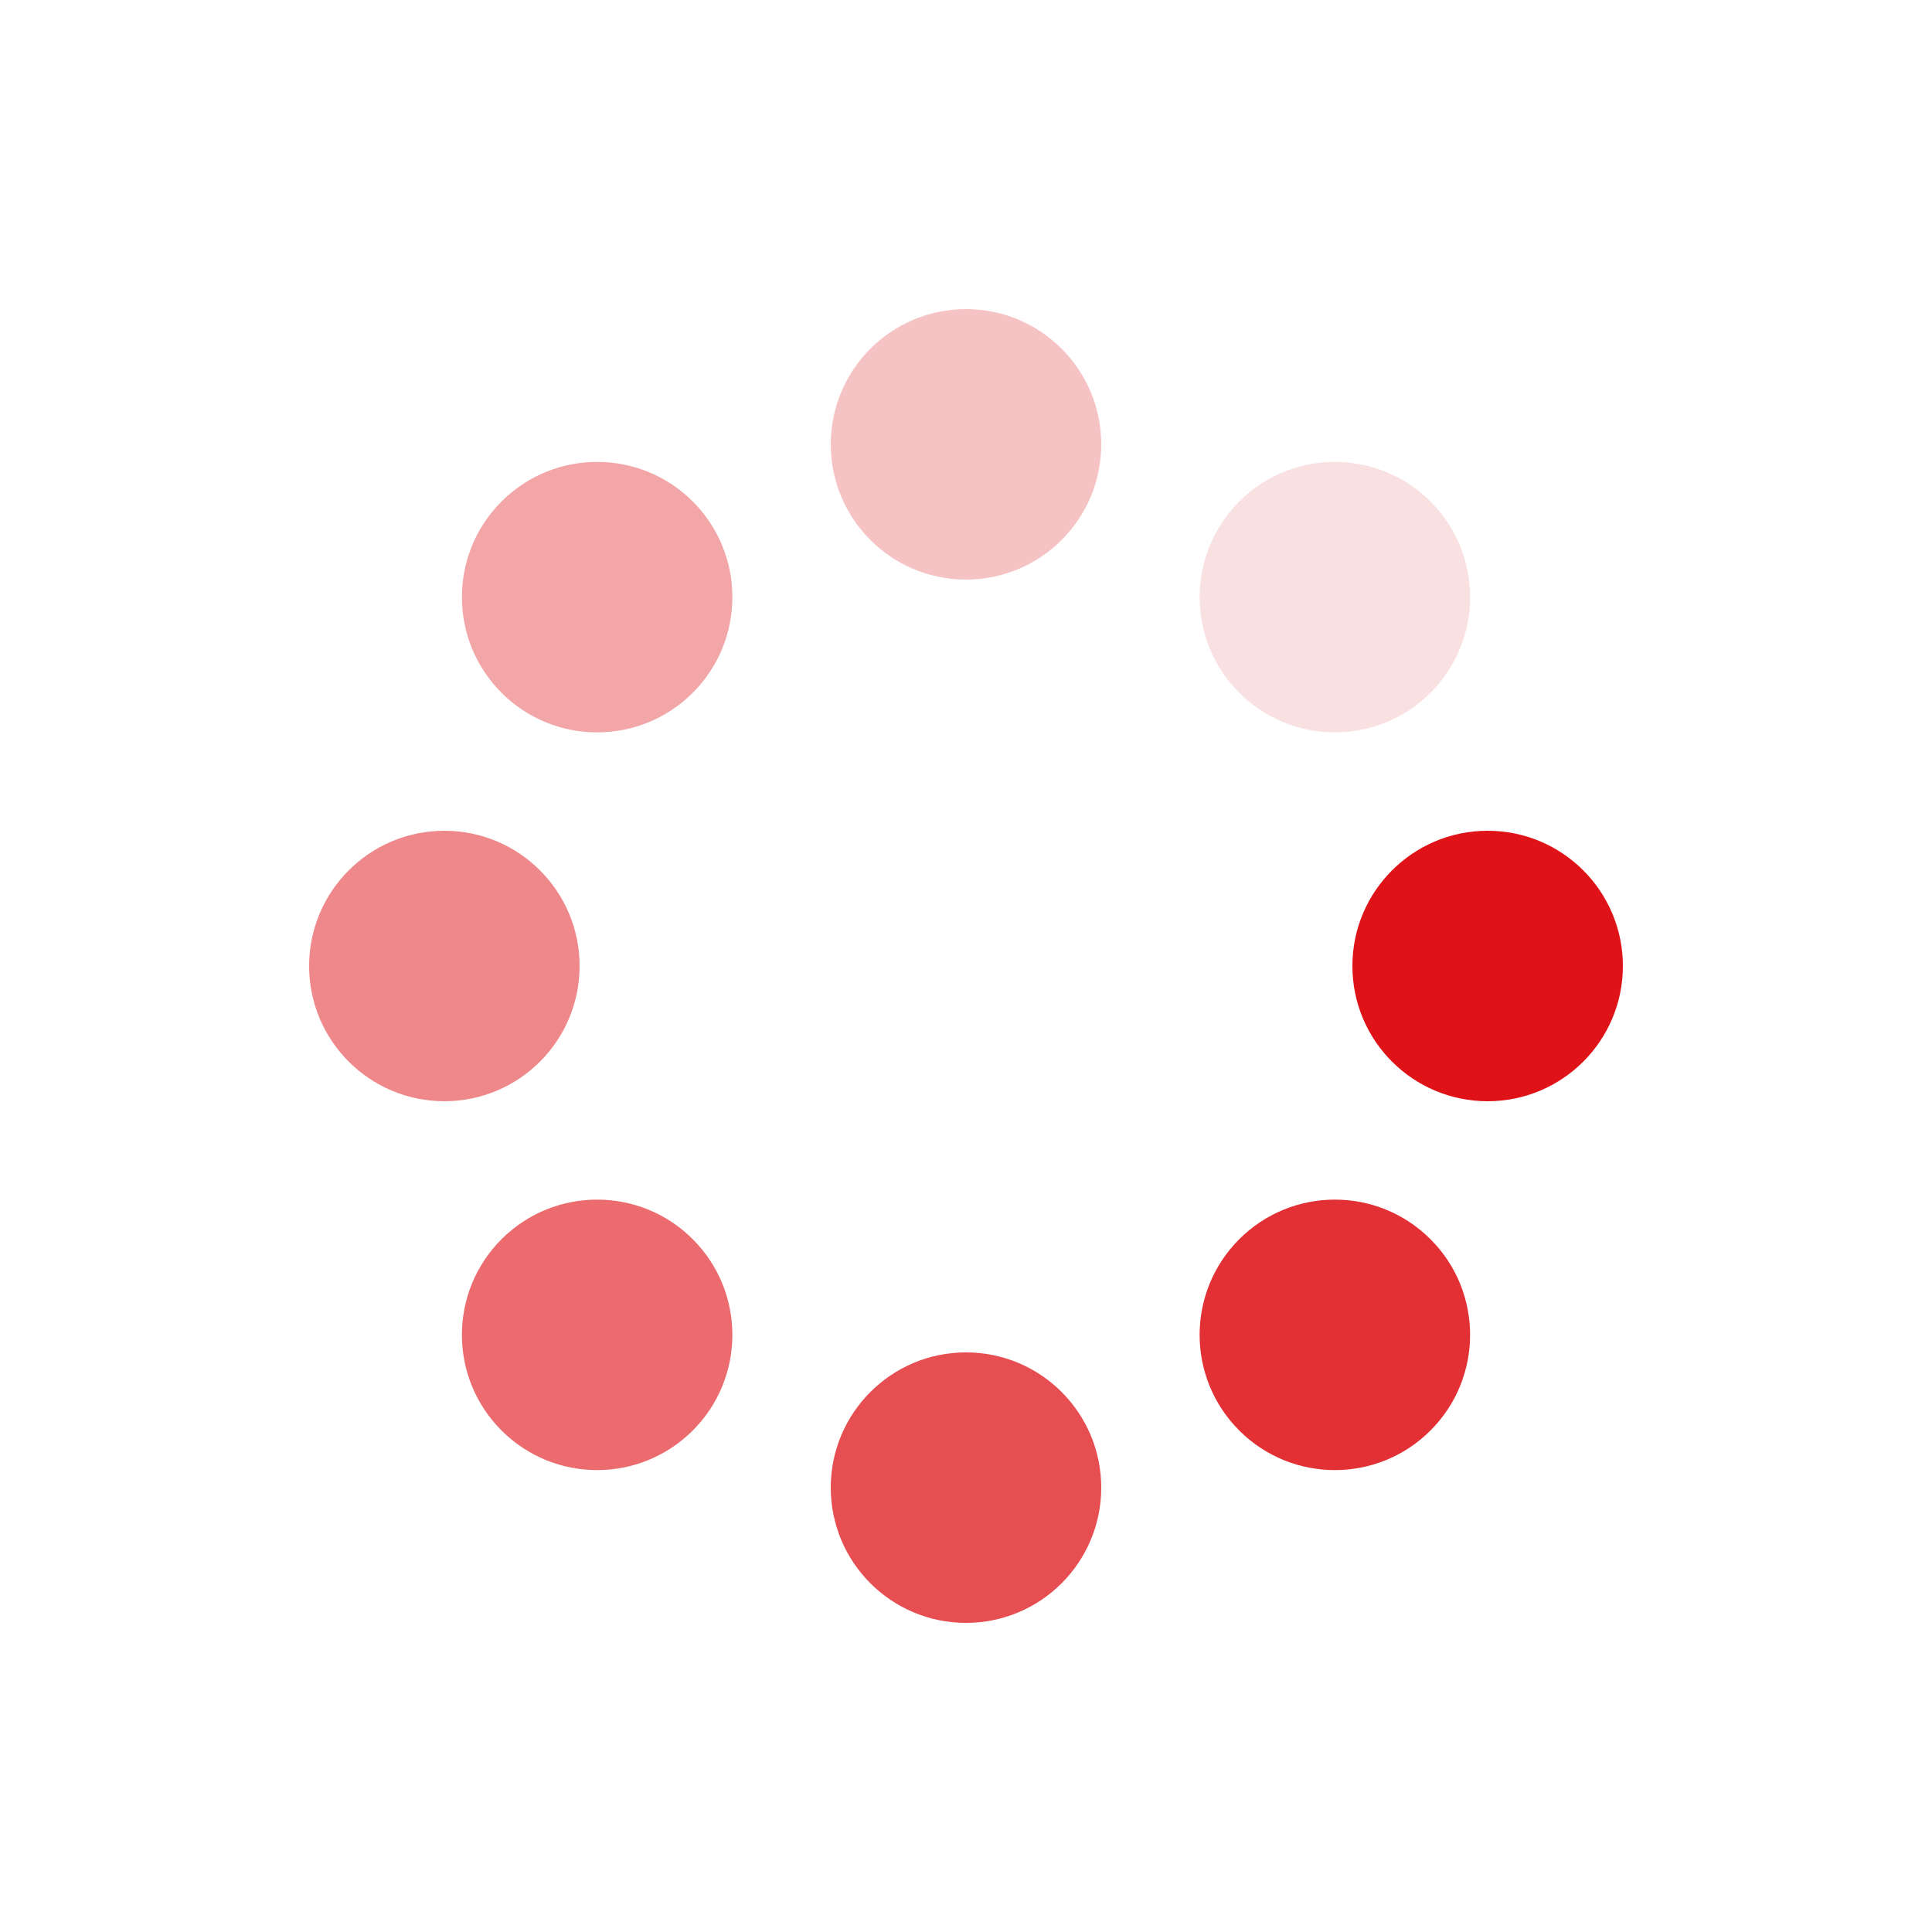 <?xml version="1.0" encoding="utf-8"?>
<svg xmlns="http://www.w3.org/2000/svg" xmlns:xlink="http://www.w3.org/1999/xlink" style="margin: auto; background: none; display: block; shape-rendering: auto;" width="222px" height="222px" viewBox="0 0 100 100" preserveAspectRatio="xMidYMid">
<g transform="translate(77,50)">
<g transform="rotate(0)">
<circle cx="0" cy="0" r="7" fill="#df1317" fill-opacity="1">
  <animateTransform attributeName="transform" type="scale" begin="-0.599s" values="1.5 1.5;1 1" keyTimes="0;1" dur="0.685s" repeatCount="indefinite"></animateTransform>
  <animate attributeName="fill-opacity" keyTimes="0;1" dur="0.685s" repeatCount="indefinite" values="1;0" begin="-0.599s"></animate>
</circle>
</g>
</g><g transform="translate(69.092,69.092)">
<g transform="rotate(45)">
<circle cx="0" cy="0" r="7" fill="#df1317" fill-opacity="0.875">
  <animateTransform attributeName="transform" type="scale" begin="-0.514s" values="1.5 1.5;1 1" keyTimes="0;1" dur="0.685s" repeatCount="indefinite"></animateTransform>
  <animate attributeName="fill-opacity" keyTimes="0;1" dur="0.685s" repeatCount="indefinite" values="1;0" begin="-0.514s"></animate>
</circle>
</g>
</g><g transform="translate(50,77)">
<g transform="rotate(90)">
<circle cx="0" cy="0" r="7" fill="#df1317" fill-opacity="0.75">
  <animateTransform attributeName="transform" type="scale" begin="-0.428s" values="1.5 1.5;1 1" keyTimes="0;1" dur="0.685s" repeatCount="indefinite"></animateTransform>
  <animate attributeName="fill-opacity" keyTimes="0;1" dur="0.685s" repeatCount="indefinite" values="1;0" begin="-0.428s"></animate>
</circle>
</g>
</g><g transform="translate(30.908,69.092)">
<g transform="rotate(135)">
<circle cx="0" cy="0" r="7" fill="#df1317" fill-opacity="0.625">
  <animateTransform attributeName="transform" type="scale" begin="-0.342s" values="1.5 1.5;1 1" keyTimes="0;1" dur="0.685s" repeatCount="indefinite"></animateTransform>
  <animate attributeName="fill-opacity" keyTimes="0;1" dur="0.685s" repeatCount="indefinite" values="1;0" begin="-0.342s"></animate>
</circle>
</g>
</g><g transform="translate(23,50)">
<g transform="rotate(180)">
<circle cx="0" cy="0" r="7" fill="#df1317" fill-opacity="0.5">
  <animateTransform attributeName="transform" type="scale" begin="-0.257s" values="1.5 1.5;1 1" keyTimes="0;1" dur="0.685s" repeatCount="indefinite"></animateTransform>
  <animate attributeName="fill-opacity" keyTimes="0;1" dur="0.685s" repeatCount="indefinite" values="1;0" begin="-0.257s"></animate>
</circle>
</g>
</g><g transform="translate(30.908,30.908)">
<g transform="rotate(225)">
<circle cx="0" cy="0" r="7" fill="#df1317" fill-opacity="0.375">
  <animateTransform attributeName="transform" type="scale" begin="-0.171s" values="1.5 1.5;1 1" keyTimes="0;1" dur="0.685s" repeatCount="indefinite"></animateTransform>
  <animate attributeName="fill-opacity" keyTimes="0;1" dur="0.685s" repeatCount="indefinite" values="1;0" begin="-0.171s"></animate>
</circle>
</g>
</g><g transform="translate(50,23)">
<g transform="rotate(270)">
<circle cx="0" cy="0" r="7" fill="#df1317" fill-opacity="0.25">
  <animateTransform attributeName="transform" type="scale" begin="-0.086s" values="1.5 1.5;1 1" keyTimes="0;1" dur="0.685s" repeatCount="indefinite"></animateTransform>
  <animate attributeName="fill-opacity" keyTimes="0;1" dur="0.685s" repeatCount="indefinite" values="1;0" begin="-0.086s"></animate>
</circle>
</g>
</g><g transform="translate(69.092,30.908)">
<g transform="rotate(315)">
<circle cx="0" cy="0" r="7" fill="#df1317" fill-opacity="0.125">
  <animateTransform attributeName="transform" type="scale" begin="0s" values="1.5 1.5;1 1" keyTimes="0;1" dur="0.685s" repeatCount="indefinite"></animateTransform>
  <animate attributeName="fill-opacity" keyTimes="0;1" dur="0.685s" repeatCount="indefinite" values="1;0" begin="0s"></animate>
</circle>
</g>
</g>
<!-- [ldio] generated by https://loading.io/ --></svg>